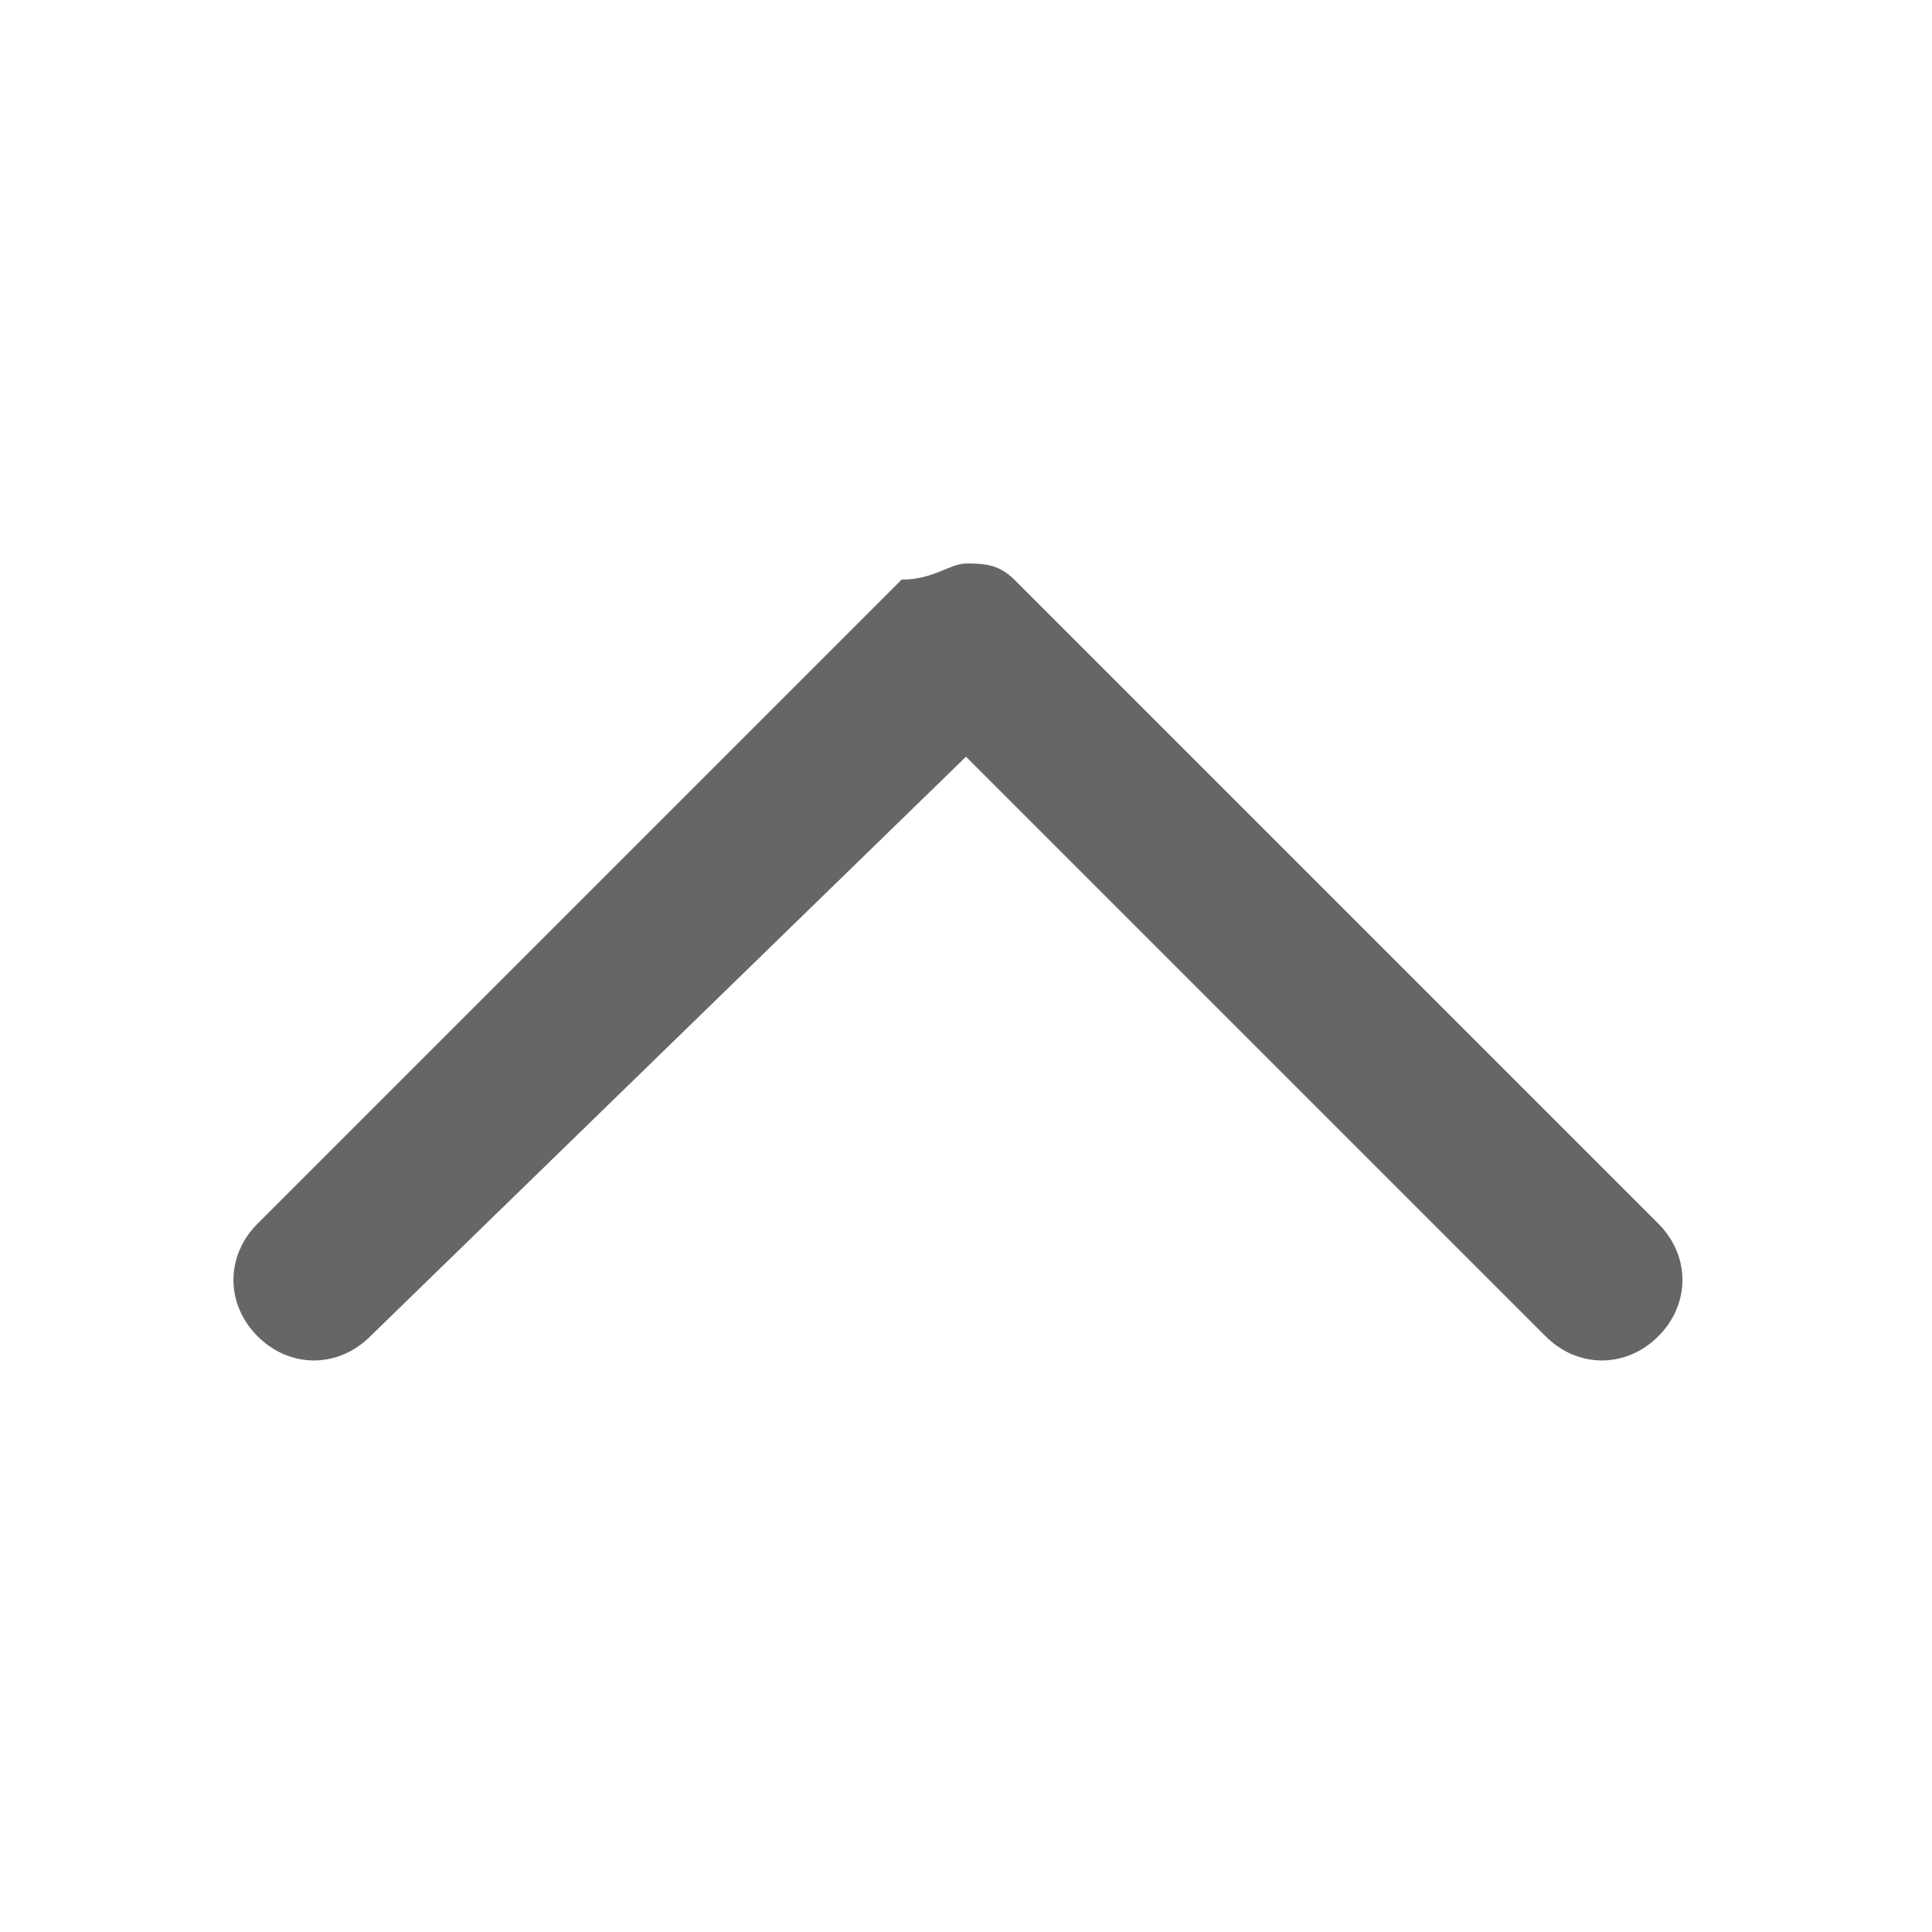 <?xml version="1.0" standalone="no"?><!DOCTYPE svg PUBLIC "-//W3C//DTD SVG 1.1//EN" "http://www.w3.org/Graphics/SVG/1.1/DTD/svg11.dtd"><svg t="1588236413299" class="icon" viewBox="0 0 1024 1024" version="1.1" xmlns="http://www.w3.org/2000/svg" p-id="7148" xmlns:xlink="http://www.w3.org/1999/xlink" width="200" height="200"><defs><style type="text/css"></style></defs><path d="M512 298.667c8.533 0 17.067 0 25.6 8.533l341.333 341.333c17.067 17.067 17.067 42.667 0 59.733-17.067 17.067-42.667 17.067-59.733 0L512 401.067 196.267 708.267c-17.067 17.067-42.667 17.067-59.733 0-17.067-17.067-17.067-42.667 0-59.733l341.333-341.333c17.067 0 25.6-8.533 34.133-8.533" p-id="7149" fill="#666666"></path></svg>